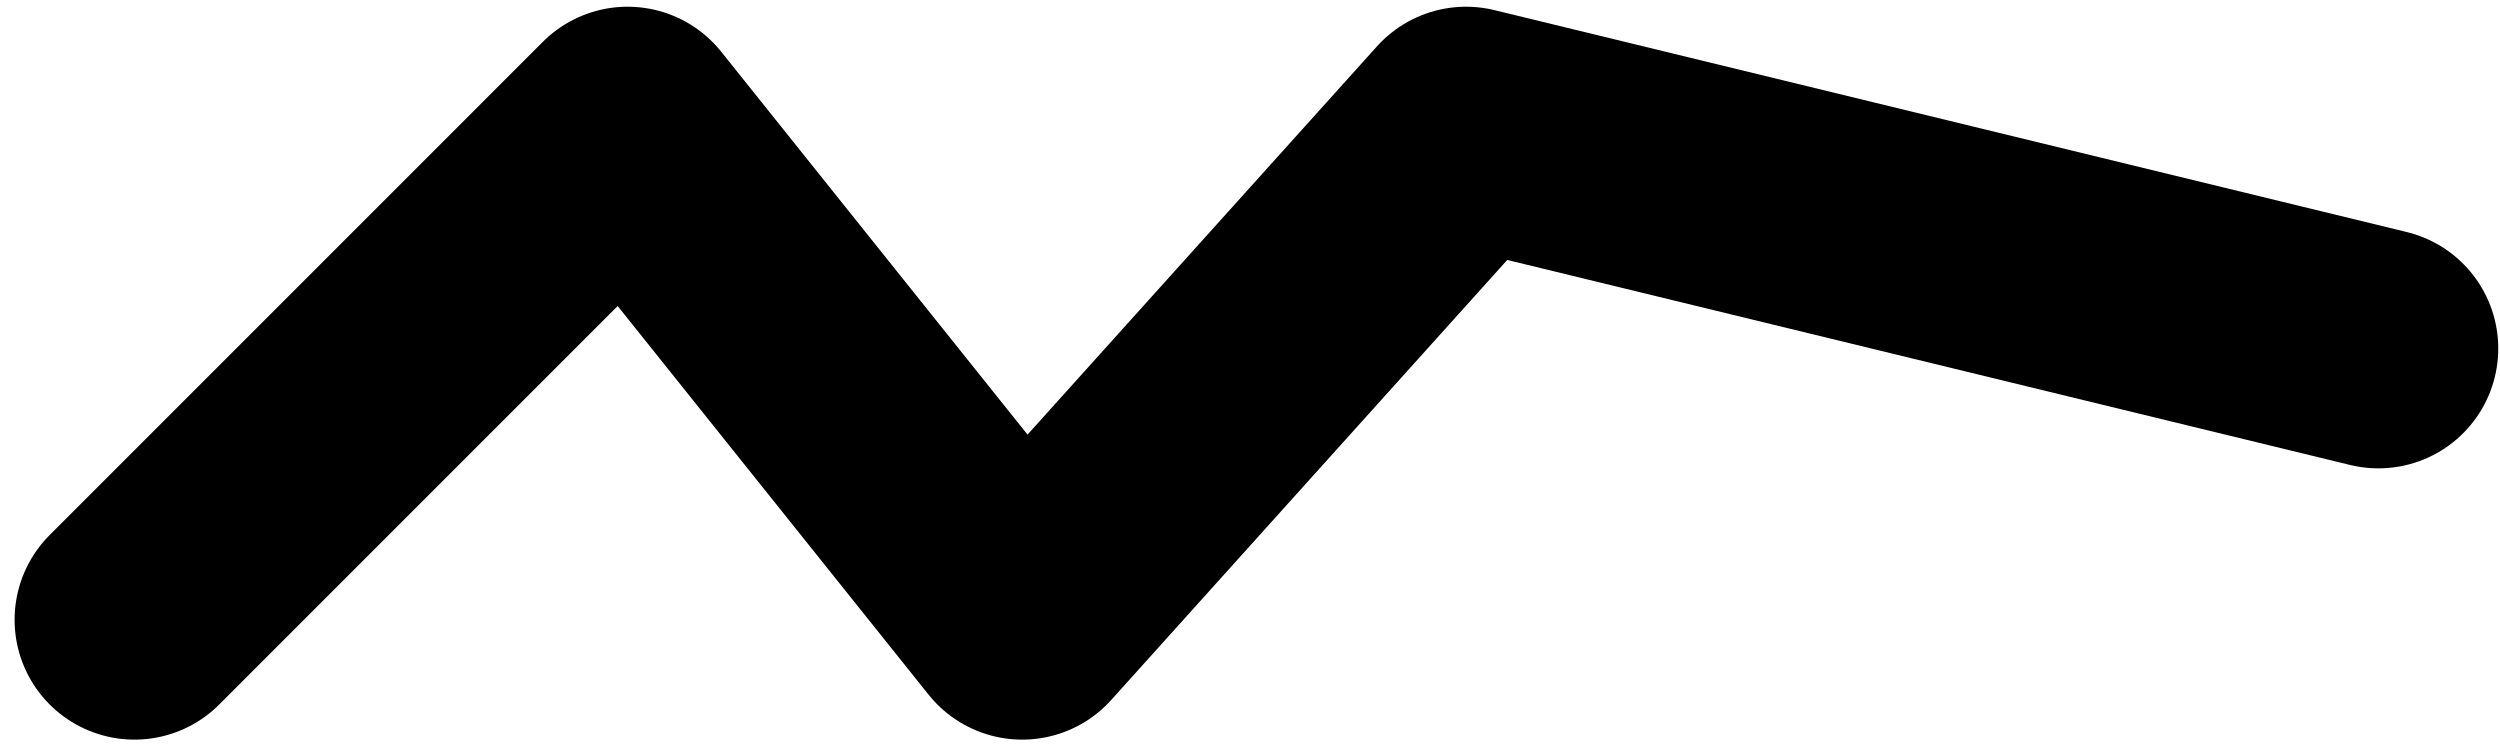 <svg width="73" height="22" viewBox="0 0 73 22" fill="none" xmlns="http://www.w3.org/2000/svg">
<path d="M69.449 10.176L42.808 3.696L29.847 18.097L18.326 3.696L3.926 18.097" stroke="black" stroke-width="7" stroke-linecap="round" stroke-linejoin="round"/>
</svg>
